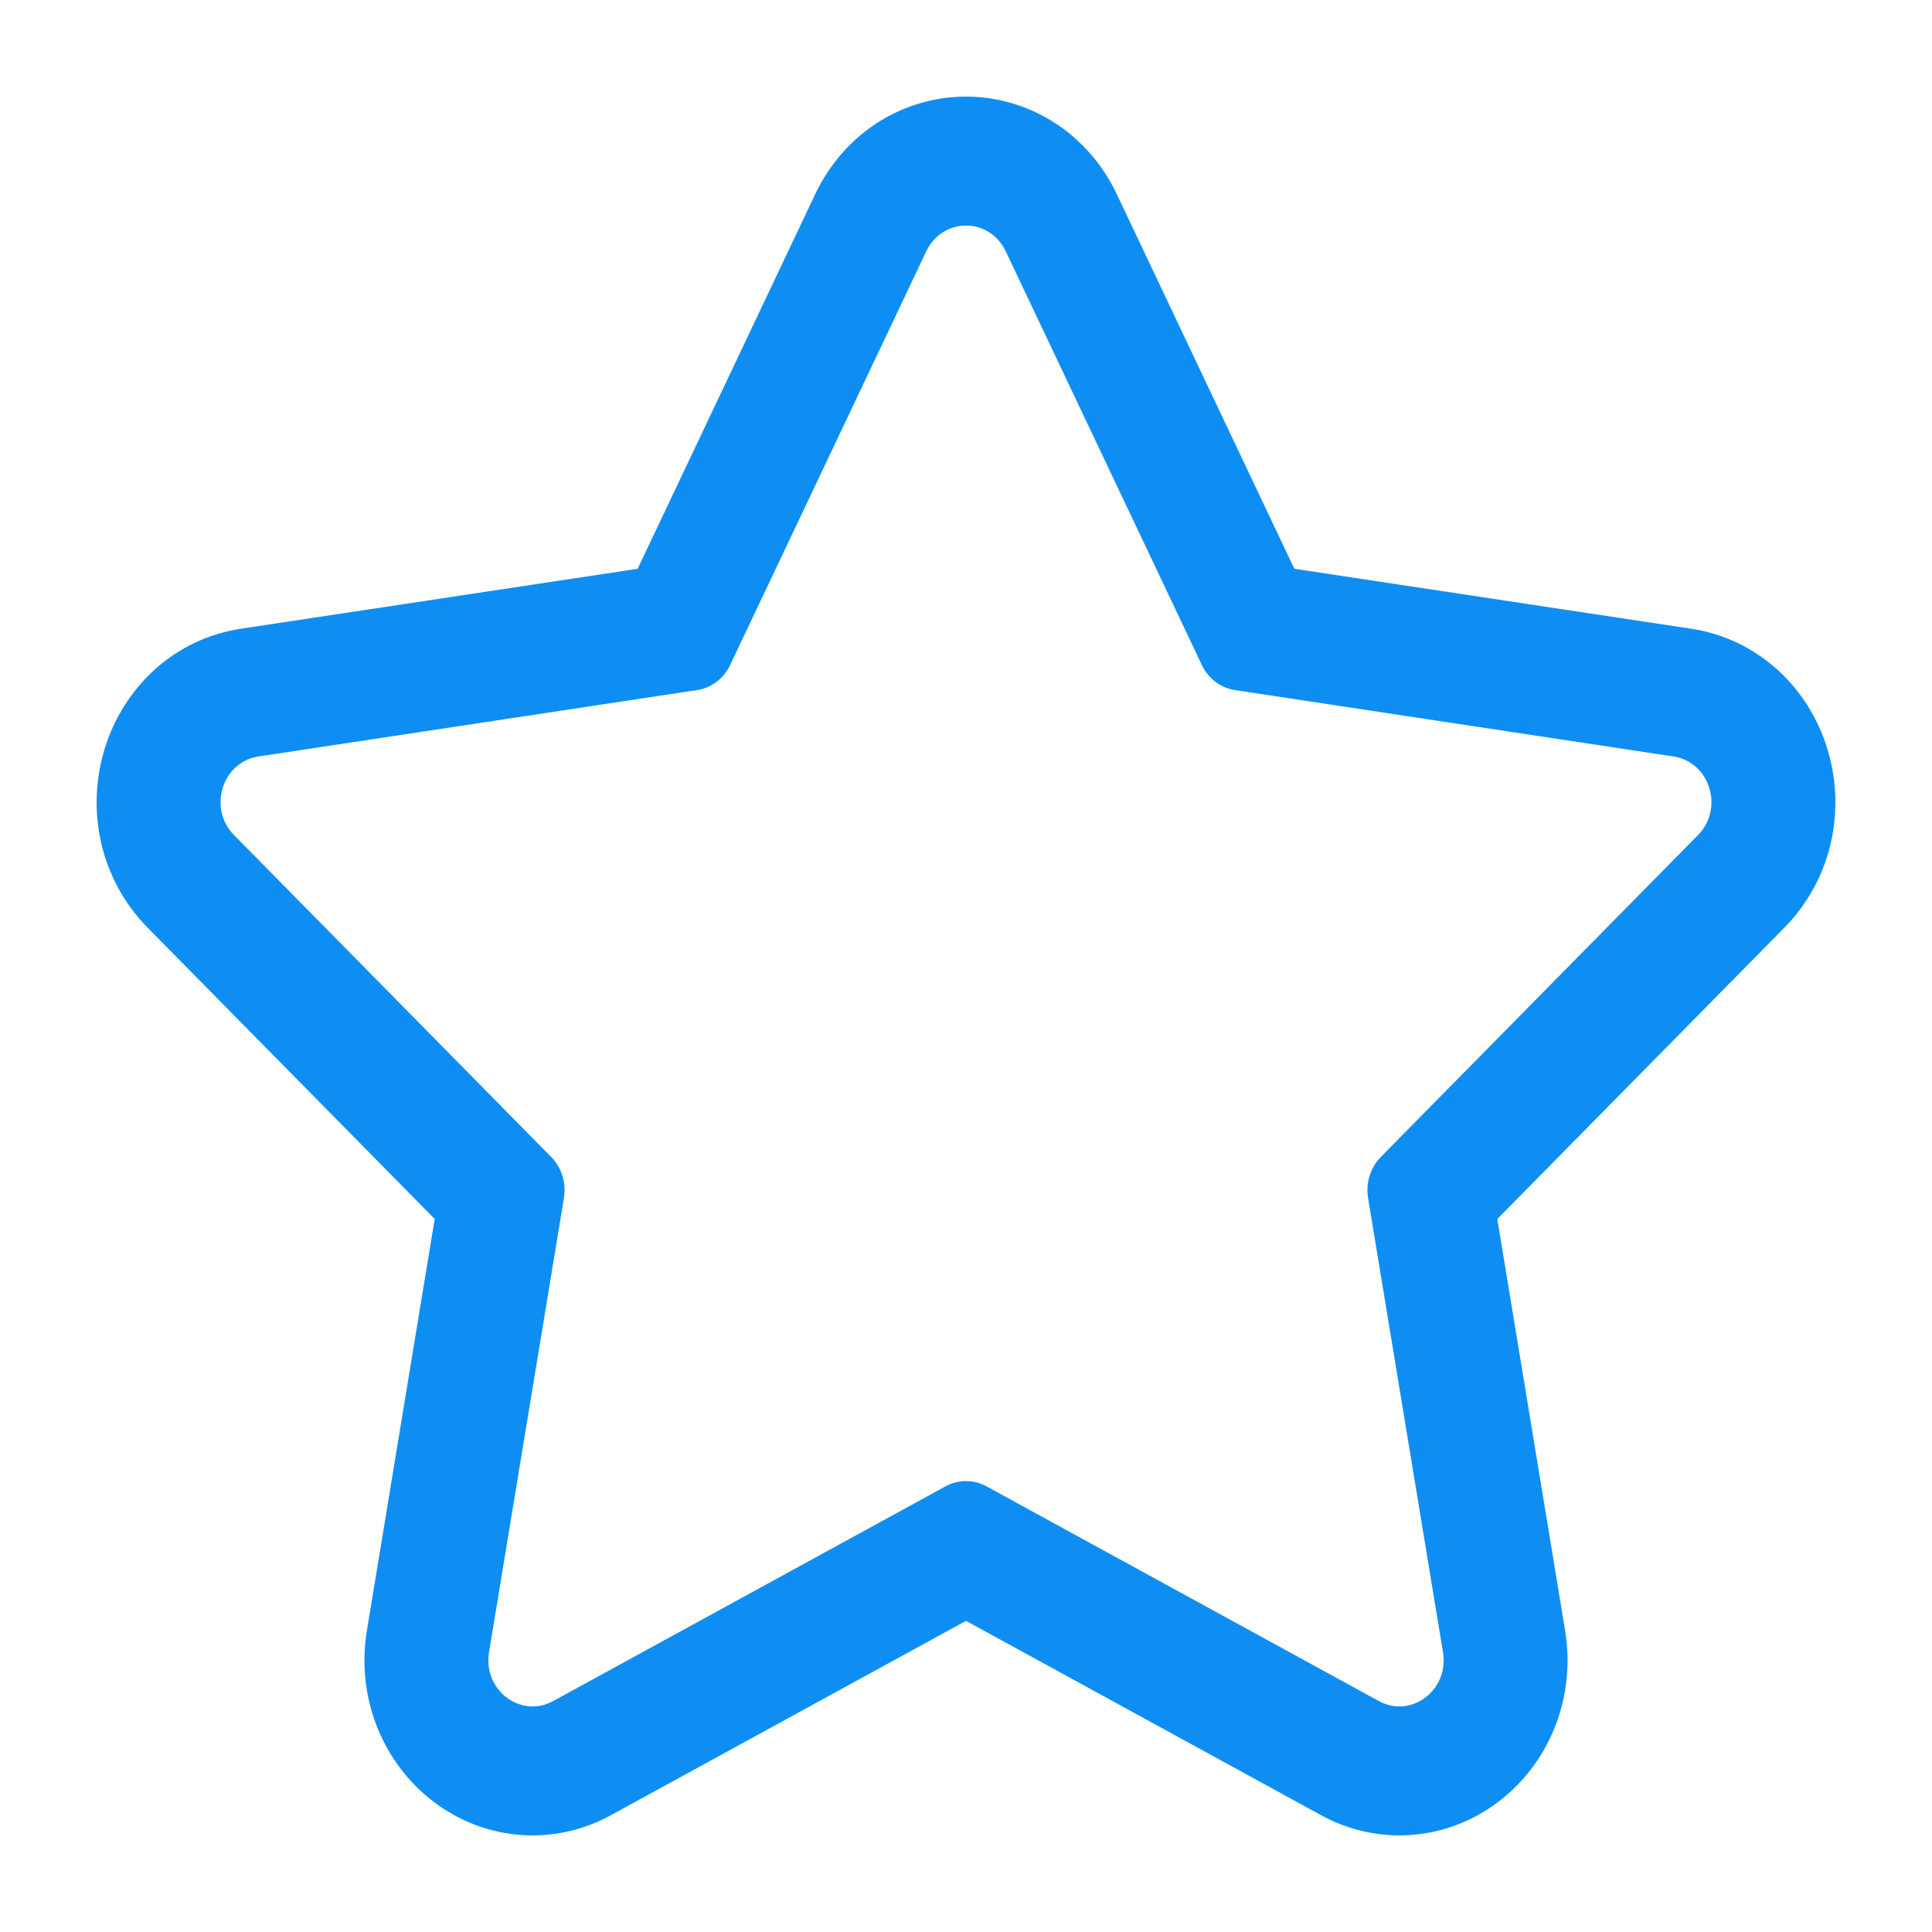 <svg width="20" height="20" viewBox="0 0 20 20" fill="none" xmlns="http://www.w3.org/2000/svg">
<mask id="mask0" style="mask-type:alpha" maskUnits="userSpaceOnUse" x="0" y="0" width="20" height="20">
<rect width="20" height="20" fill="#C4C4C4"/>
</mask>
<g mask="url(#mask0)">
<path d="M18.408 6.94C18.155 6.709 17.845 6.56 17.509 6.509L13.399 5.888L11.561 2.01C11.411 1.694 11.179 1.432 10.889 1.253C10.621 1.088 10.313 1 10 1C9.686 1 9.379 1.088 9.11 1.253C8.821 1.432 8.589 1.694 8.439 2.01L6.601 5.888L2.491 6.509C2.155 6.56 1.844 6.709 1.592 6.94C1.358 7.155 1.183 7.432 1.086 7.743C0.989 8.053 0.974 8.385 1.042 8.702C1.116 9.043 1.283 9.354 1.526 9.601L4.5 12.619L3.798 16.88C3.711 17.408 3.851 17.945 4.181 18.353C4.514 18.764 5 19 5.514 19C5.794 19 6.074 18.928 6.324 18.791L10 16.779L13.676 18.791C13.926 18.928 14.206 19 14.486 19C15 19 15.486 18.764 15.819 18.353C16.149 17.945 16.289 17.408 16.202 16.88L15.5 12.619L18.474 9.601C18.717 9.354 18.884 9.043 18.958 8.702C19.026 8.385 19.011 8.053 18.914 7.743C18.817 7.432 18.642 7.155 18.408 6.94ZM17.578 8.644L14.294 11.977C14.186 12.087 14.137 12.245 14.162 12.4L14.938 17.106C14.988 17.414 14.753 17.665 14.486 17.665C14.416 17.665 14.343 17.647 14.273 17.609L10.213 15.387C10.146 15.35 10.073 15.332 10 15.332C9.927 15.332 9.854 15.35 9.787 15.387L5.727 17.609C5.657 17.647 5.584 17.665 5.514 17.665C5.247 17.665 5.012 17.414 5.062 17.106L5.838 12.4C5.863 12.245 5.814 12.087 5.706 11.977L2.422 8.644C2.15 8.368 2.3 7.888 2.675 7.831L7.214 7.144C7.364 7.122 7.493 7.024 7.559 6.883L9.589 2.601C9.673 2.424 9.837 2.335 10 2.335C10.163 2.335 10.327 2.424 10.411 2.601L12.441 6.883C12.507 7.024 12.636 7.122 12.786 7.144L17.324 7.831C17.7 7.888 17.85 8.368 17.578 8.644Z" fill="#0E8EF3"/>
</g>
</svg>
